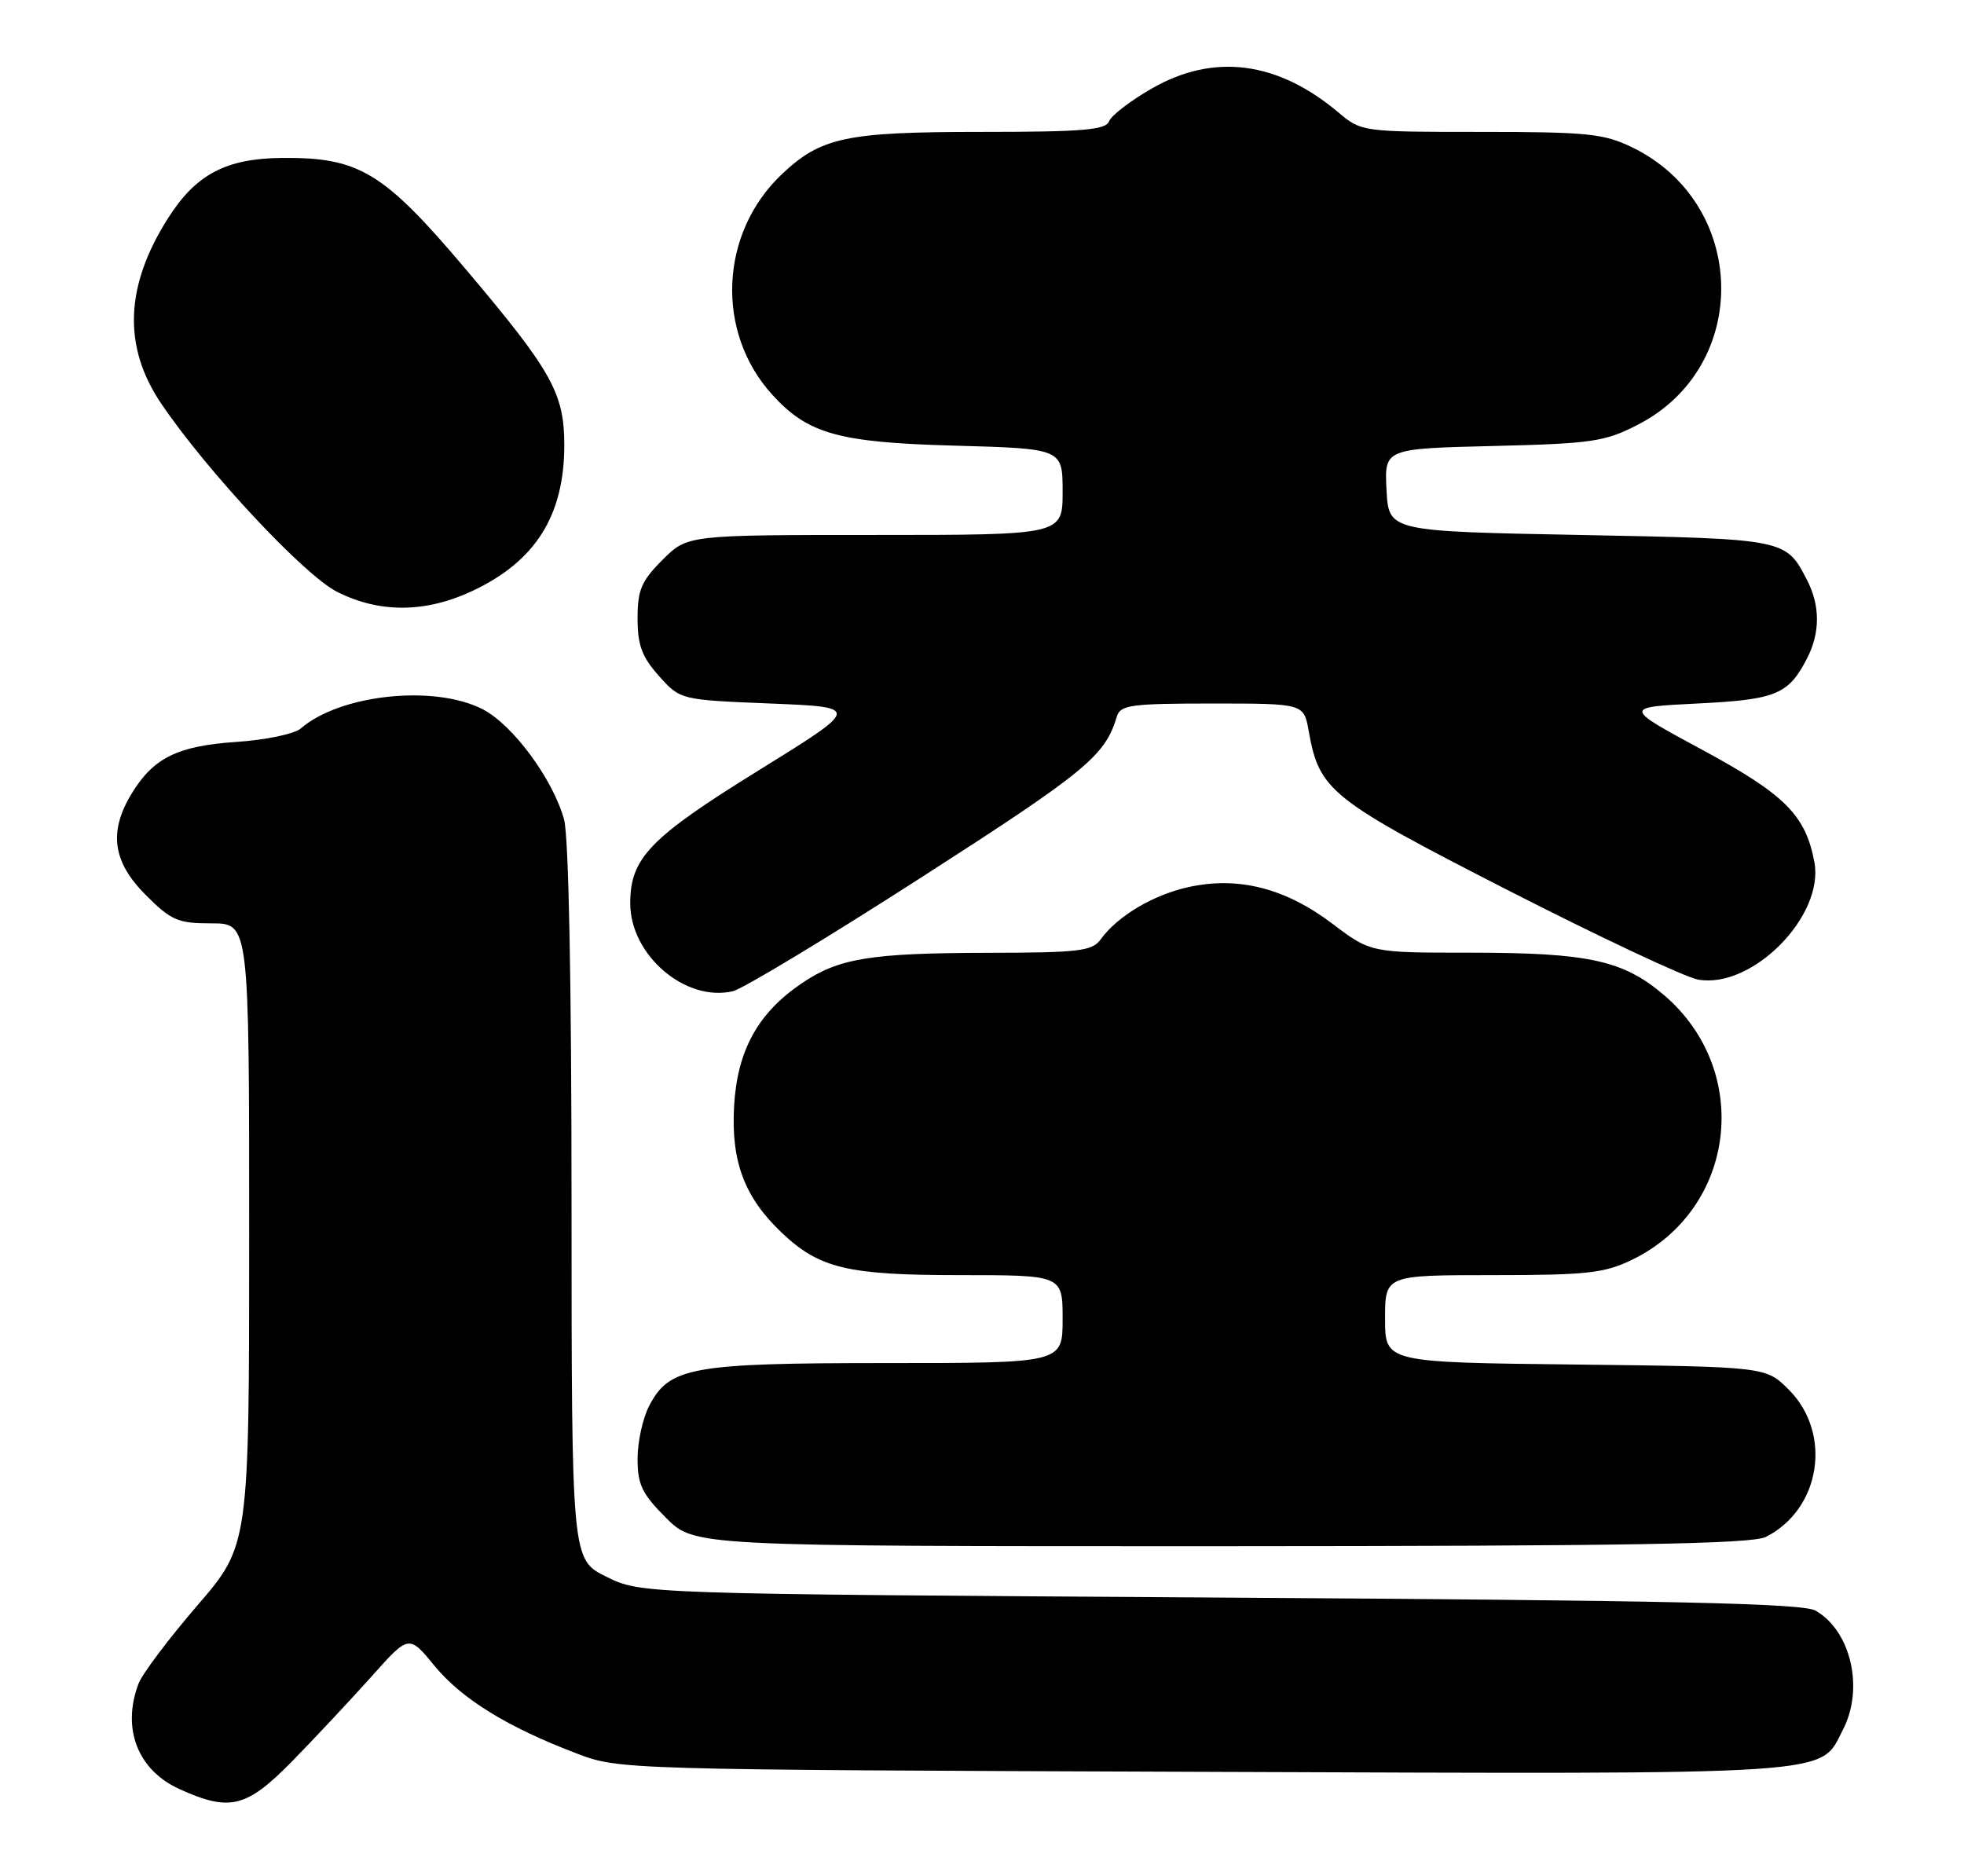<?xml version="1.0" encoding="UTF-8" standalone="no"?>
<!DOCTYPE svg PUBLIC "-//W3C//DTD SVG 1.1//EN" "http://www.w3.org/Graphics/SVG/1.1/DTD/svg11.dtd" >
<svg xmlns="http://www.w3.org/2000/svg" xmlns:xlink="http://www.w3.org/1999/xlink" version="1.1" viewBox="0 0 268 256">
 <g >
 <path fill="currentColor"
d=" M 39.95 240.25 C 43.04 237.09 47.87 231.92 50.69 228.78 C 55.80 223.05 55.80 223.05 59.29 227.31 C 62.99 231.82 69.25 235.69 78.71 239.28 C 84.48 241.48 84.82 241.49 164.23 241.78 C 251.97 242.10 248.22 242.34 251.48 236.03 C 254.39 230.41 252.58 222.55 247.74 219.78 C 245.99 218.78 228.10 218.39 166.50 218.00 C 87.50 217.50 87.50 217.50 82.75 215.16 C 78.00 212.82 78.00 212.82 77.99 164.16 C 77.99 134.13 77.60 114.09 76.97 111.82 C 75.43 106.27 69.95 98.87 65.84 96.77 C 59.22 93.39 46.39 94.76 41.04 99.41 C 40.19 100.15 36.25 100.97 32.28 101.24 C 24.23 101.78 20.94 103.40 17.96 108.30 C 14.80 113.49 15.37 117.61 19.88 122.12 C 23.38 125.62 24.27 126.00 28.88 126.00 C 34.00 126.00 34.00 126.00 34.00 168.44 C 34.00 210.87 34.00 210.87 26.91 219.10 C 23.01 223.63 19.41 228.41 18.91 229.73 C 16.58 235.86 18.78 241.54 24.48 244.13 C 31.38 247.26 33.64 246.70 39.95 240.25 Z  M 240.97 209.72 C 248.45 205.94 250.06 195.60 244.09 189.63 C 240.96 186.50 240.96 186.50 214.98 186.20 C 189.00 185.91 189.00 185.91 189.00 179.95 C 189.00 174.00 189.00 174.00 203.68 174.00 C 216.54 174.00 218.91 173.74 222.69 171.91 C 236.90 165.03 239.20 146.17 227.08 135.80 C 221.52 131.04 216.76 130.00 200.58 130.00 C 187.04 130.00 187.04 130.00 181.80 126.04 C 175.41 121.20 168.98 119.56 162.22 121.04 C 157.37 122.10 152.49 125.00 150.19 128.19 C 149.04 129.79 147.23 130.00 134.69 130.02 C 118.79 130.05 114.45 130.76 109.43 134.16 C 103.42 138.22 100.60 143.33 100.17 150.96 C 99.75 158.50 101.58 163.38 106.66 168.20 C 111.81 173.09 115.64 174.00 130.97 174.00 C 145.00 174.00 145.00 174.00 145.00 180.00 C 145.00 186.00 145.00 186.00 120.97 186.00 C 94.32 186.00 91.32 186.54 88.57 191.87 C 87.70 193.54 87.00 196.78 87.00 199.07 C 87.00 202.58 87.61 203.85 90.88 207.12 C 94.76 211.00 94.76 211.00 166.63 210.99 C 222.11 210.97 239.06 210.69 240.97 209.72 Z  M 125.97 119.57 C 148.27 105.23 150.80 103.14 152.41 97.75 C 152.88 96.20 154.40 96.00 165.42 96.00 C 177.91 96.00 177.91 96.00 178.58 99.75 C 180.03 107.90 181.47 109.05 205.79 121.49 C 218.28 127.87 229.94 133.35 231.70 133.67 C 239.08 135.00 248.98 124.99 247.58 117.62 C 246.37 111.22 243.57 108.42 232.32 102.34 C 221.50 96.50 221.50 96.50 231.60 96.00 C 242.35 95.47 244.03 94.78 246.57 89.87 C 248.39 86.35 248.39 82.65 246.57 79.13 C 243.67 73.53 243.71 73.54 215.60 73.00 C 189.50 72.50 189.50 72.50 189.20 66.86 C 188.91 61.22 188.91 61.22 203.73 60.86 C 217.28 60.53 218.99 60.28 223.52 57.94 C 239.03 49.96 238.54 27.76 222.69 20.09 C 218.85 18.23 216.56 18.00 202.08 18.00 C 185.91 18.00 185.77 17.98 182.64 15.35 C 174.35 8.35 165.64 7.22 157.20 12.06 C 154.28 13.73 151.65 15.75 151.34 16.55 C 150.89 17.74 147.73 18.00 133.86 18.00 C 115.42 18.00 112.01 18.73 106.66 23.80 C 98.19 31.84 97.61 45.31 105.37 53.85 C 110.24 59.21 114.40 60.38 130.25 60.81 C 145.00 61.22 145.00 61.22 145.00 67.11 C 145.00 73.00 145.00 73.00 119.40 73.00 C 93.80 73.00 93.80 73.00 90.40 76.40 C 87.52 79.28 87.00 80.50 87.00 84.38 C 87.00 88.03 87.59 89.63 89.91 92.23 C 92.83 95.50 92.83 95.50 105.14 96.00 C 117.45 96.50 117.45 96.50 103.48 105.15 C 88.67 114.32 86.00 117.09 86.00 123.26 C 86.00 130.33 93.51 136.77 100.00 135.26 C 101.38 134.93 113.06 127.88 125.97 119.57 Z  M 64.50 80.62 C 73.08 76.58 77.00 70.34 77.00 60.74 C 77.00 53.66 75.31 50.64 63.54 36.72 C 52.33 23.47 49.02 21.46 38.50 21.55 C 30.83 21.62 26.73 23.78 22.92 29.79 C 17.03 39.08 16.74 47.34 22.05 55.15 C 28.29 64.34 41.52 78.50 45.98 80.75 C 51.79 83.69 58.08 83.65 64.50 80.62 Z "/>
</g>
</svg>